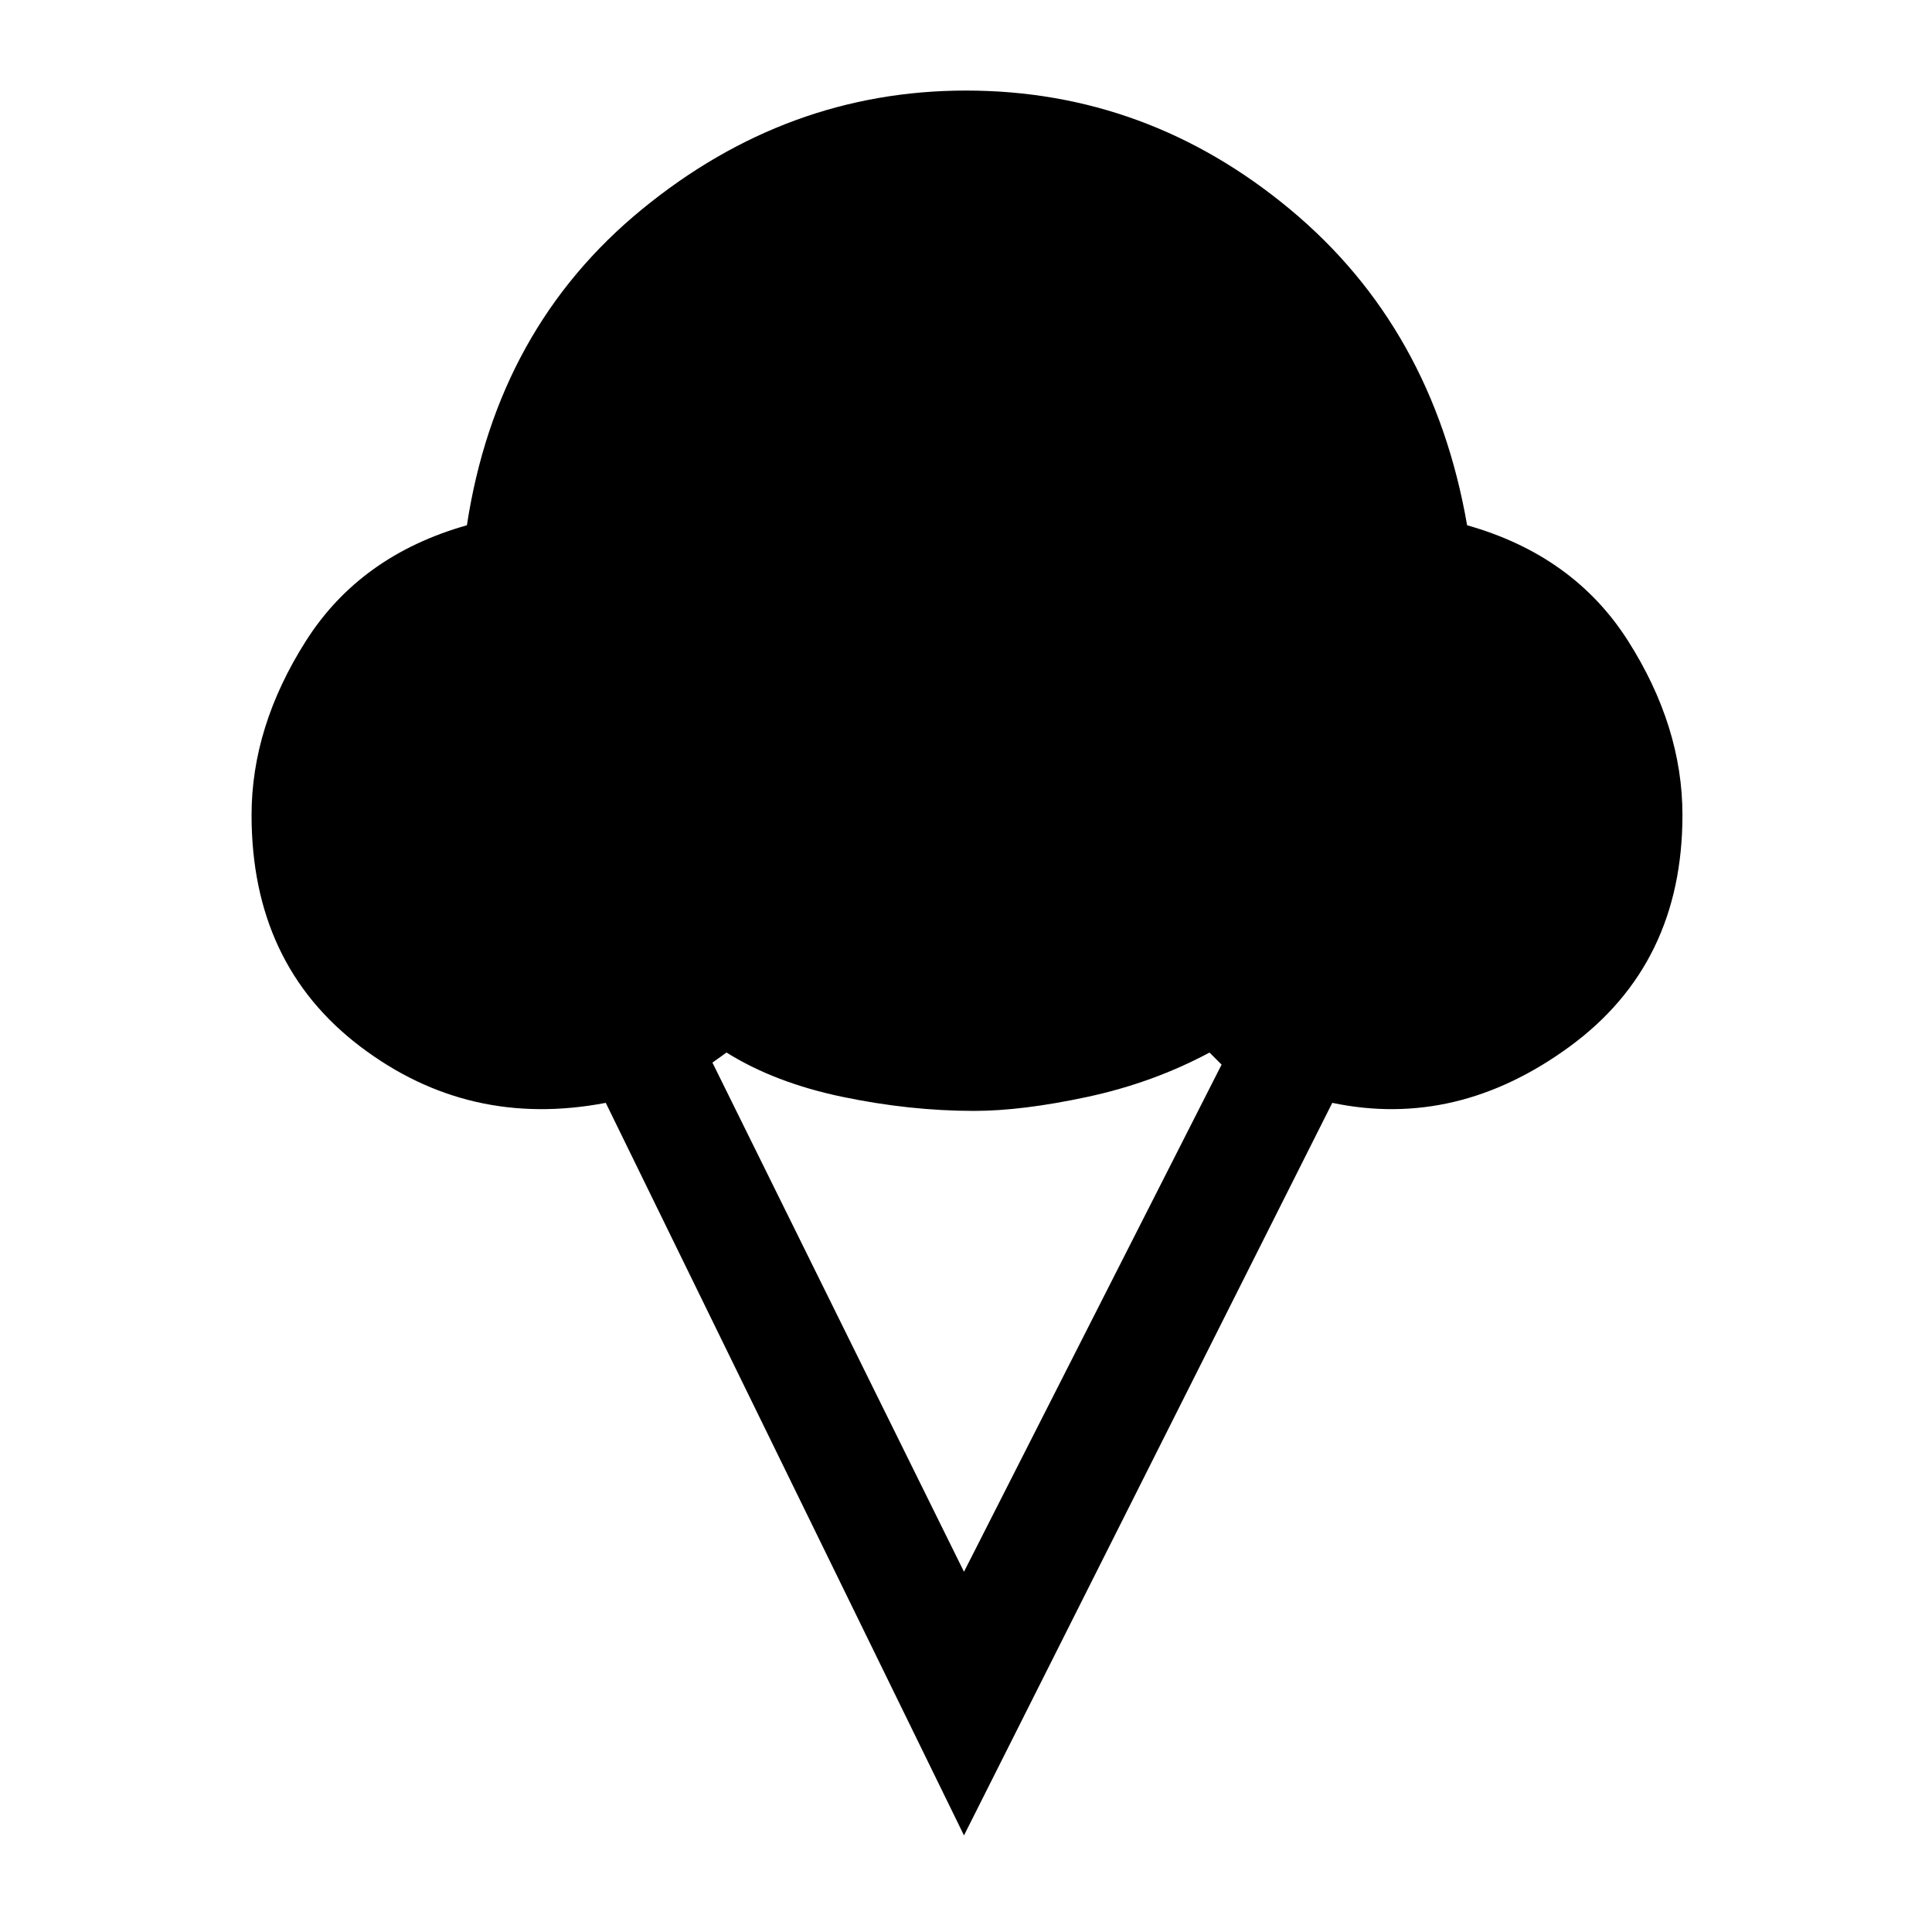 <svg xmlns="http://www.w3.org/2000/svg" height="48" width="48"><path d="M23.95 45.6 15.05 27.4Q11.65 28.05 8.95 26Q6.25 23.95 6.25 20.25Q6.25 18.05 7.6 15.925Q8.95 13.8 11.6 13.05Q12.35 8.15 15.95 5.2Q19.55 2.25 24 2.25Q28.5 2.25 32.05 5.2Q35.6 8.15 36.45 13.05Q39.1 13.8 40.45 15.925Q41.8 18.05 41.8 20.25Q41.8 23.95 39 26Q36.2 28.05 33.1 27.4ZM23.95 39.05 30.35 26.45 30.05 26.15Q28.65 26.9 27.025 27.25Q25.4 27.6 24.2 27.6Q22.6 27.6 20.925 27.25Q19.25 26.9 18.05 26.15L17.7 26.4Z"/></svg>